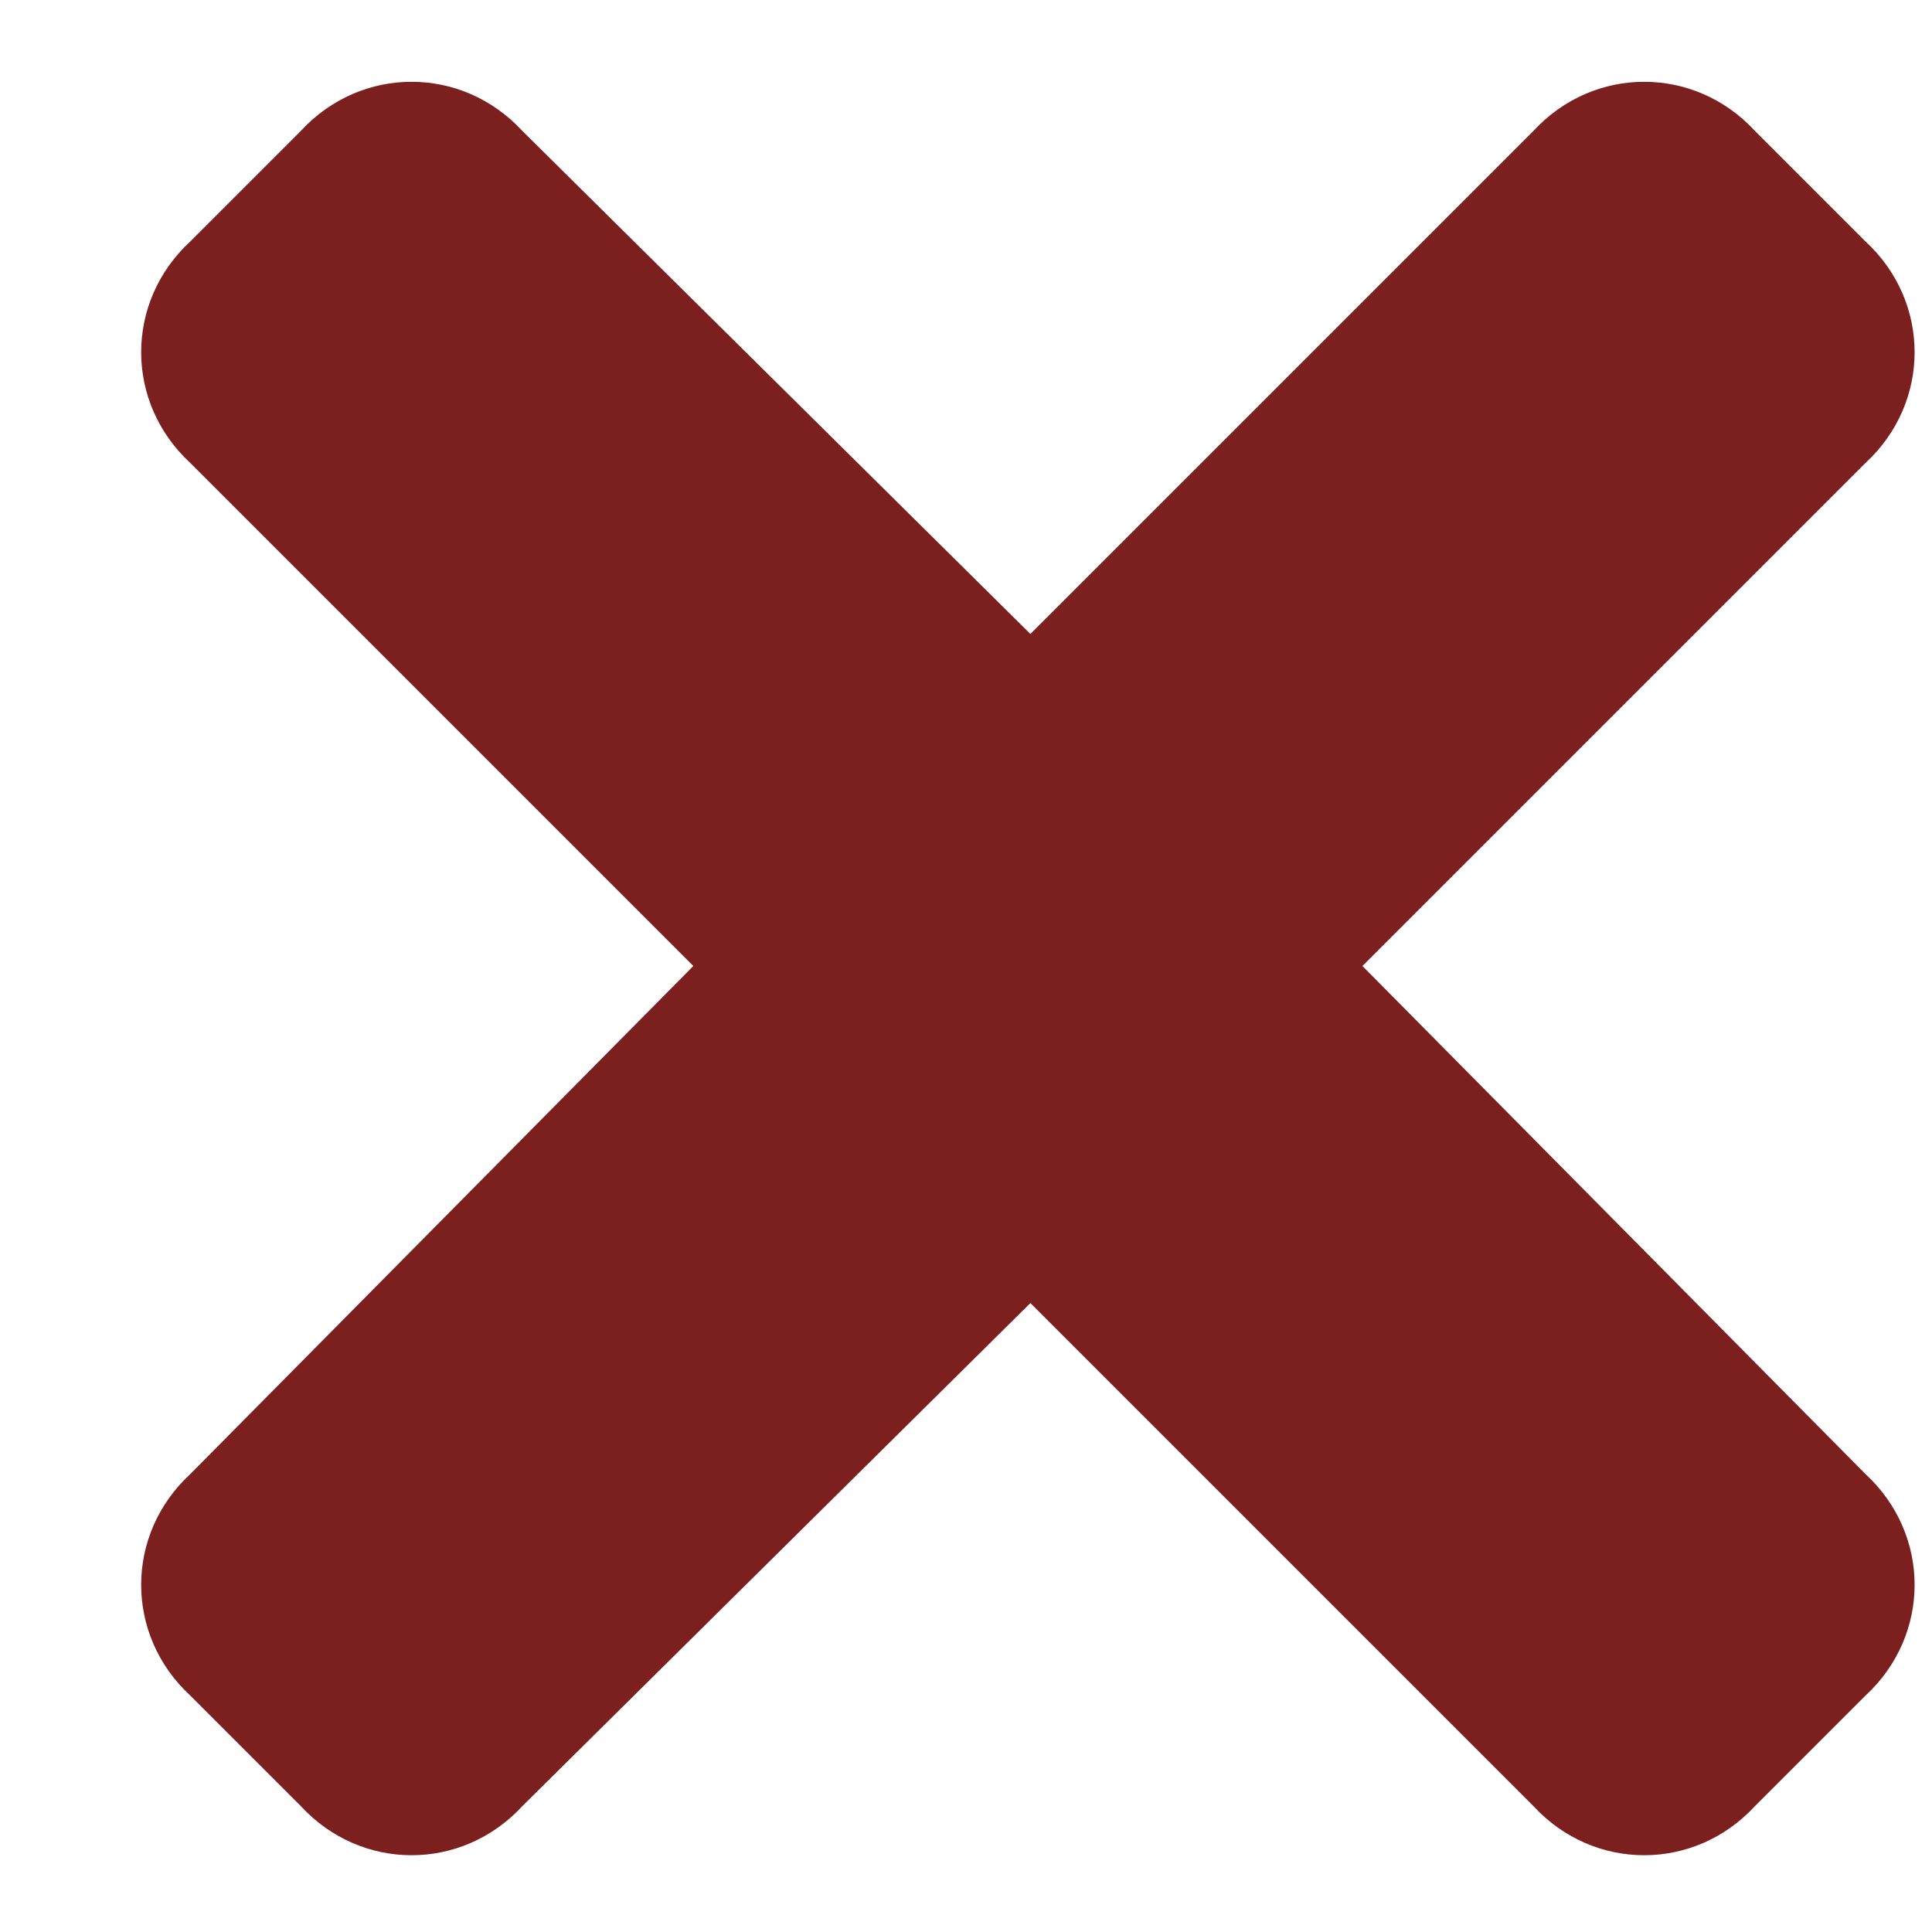 <svg width="15" height="15" viewBox="0 0 15 15" fill="none" xmlns="http://www.w3.org/2000/svg">
<path d="M10.578 7.5L14.484 11.445C14.992 11.914 14.992 12.695 14.484 13.164L13.625 14.023C13.156 14.531 12.375 14.531 11.906 14.023L8 10.117L4.055 14.023C3.586 14.531 2.805 14.531 2.336 14.023L1.477 13.164C0.969 12.695 0.969 11.914 1.477 11.445L5.383 7.5L1.477 3.594C0.969 3.125 0.969 2.344 1.477 1.875L2.336 1.016C2.805 0.508 3.586 0.508 4.055 1.016L8 4.922L11.906 1.016C12.375 0.508 13.156 0.508 13.625 1.016L14.484 1.875C14.992 2.344 14.992 3.125 14.484 3.594L10.578 7.5Z" fill="#7B1F1F"/>
</svg>
